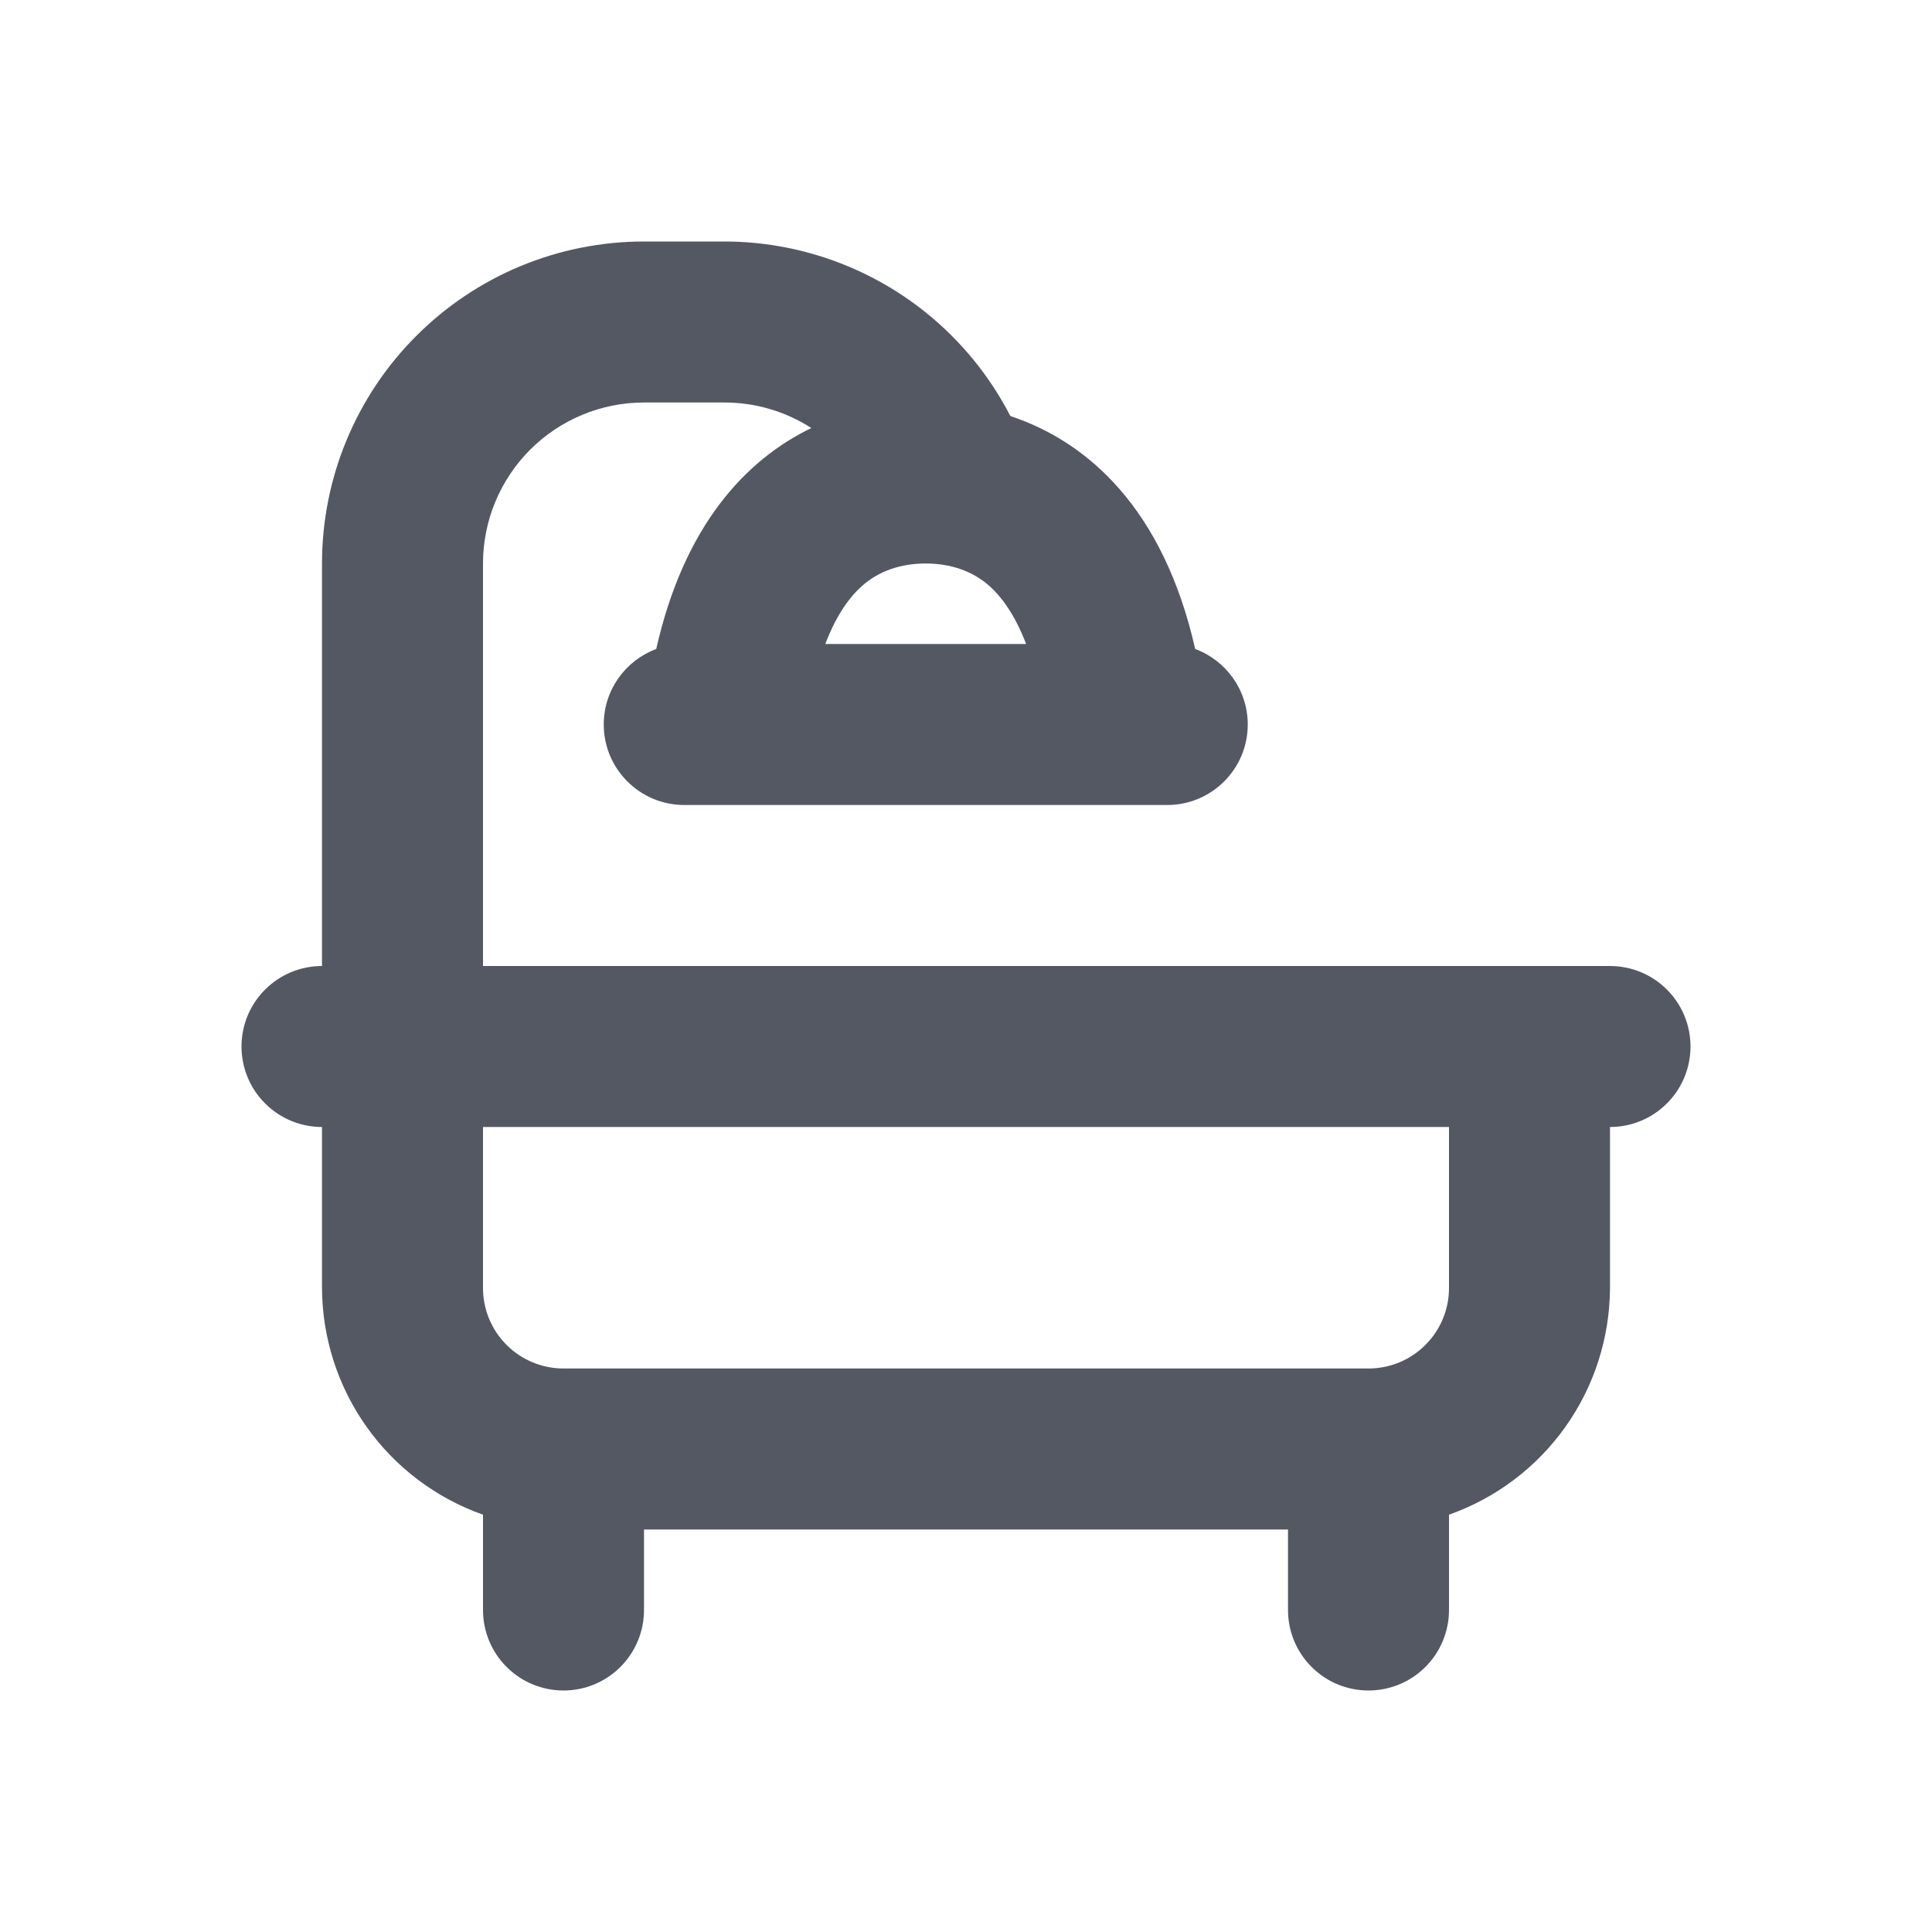 <svg width="24" height="24" viewBox="0 0 24 24" fill="none" xmlns="http://www.w3.org/2000/svg">
<path fill-rule="evenodd" clip-rule="evenodd" d="M6 12H20C20.265 12 20.52 12.105 20.707 12.293C20.895 12.48 21 12.735 21 13C21 13.265 20.895 13.52 20.707 13.707C20.52 13.895 20.265 14 20 14V16C19.997 16.618 19.804 17.221 19.446 17.725C19.088 18.229 18.583 18.61 18 18.816V20C18 20.265 17.895 20.52 17.707 20.707C17.52 20.895 17.265 21 17 21C16.735 21 16.48 20.895 16.293 20.707C16.105 20.52 16 20.265 16 20V19H8V20C8 20.265 7.895 20.52 7.707 20.707C7.52 20.895 7.265 21 7 21C6.735 21 6.48 20.895 6.293 20.707C6.105 20.52 6 20.265 6 20V18.816C5.417 18.61 4.912 18.229 4.554 17.725C4.196 17.221 4.003 16.618 4 16V14C3.735 14 3.48 13.895 3.293 13.707C3.105 13.52 3 13.265 3 13C3 12.735 3.105 12.48 3.293 12.293C3.48 12.105 3.735 12 4 12V7C4 5.939 4.421 4.922 5.172 4.172C5.922 3.421 6.939 3 8 3H9C9.909 3.001 10.791 3.312 11.5 3.881C11.939 4.234 12.296 4.673 12.551 5.168C13.51 5.487 14.451 6.313 14.847 8.062C15.228 8.203 15.5 8.57 15.5 9C15.5 9.552 15.052 10 14.5 10H14.041H11.499H8.958H8.5C7.948 10 7.5 9.552 7.5 9C7.5 8.57 7.771 8.204 8.152 8.062C8.496 6.538 9.255 5.715 10.079 5.317C9.757 5.11 9.383 5 9 5H8C7.47 5 6.961 5.211 6.586 5.586C6.211 5.961 6 6.47 6 7V12ZM10.252 8H10.253H10.258H10.262H10.267H10.271H10.276H10.28H10.285H10.289H10.294H10.298H10.303H10.307H10.312H10.316H10.321H10.326H10.33H10.335H10.34H10.345H10.349H10.354H10.359H10.363H10.368H10.373H10.378H10.383H10.387H10.392H10.397H10.402H10.407H10.412H10.417H10.422H10.427H10.432H10.437H10.442H10.447H10.452H10.457H10.462H10.467H10.472H10.477H10.483H10.488H10.493H10.498H10.504H10.509H10.514H10.519H10.525H10.53H10.535H10.541H10.546H10.552H10.557H10.562H10.568H10.573H10.579H10.585H10.59H10.596H10.601H10.607H10.613H10.618H10.624H10.63H10.635H10.641H10.647H10.653H10.658H10.664H10.67H10.676H10.682H10.688H10.694H10.7H10.706H10.712H10.718H10.724H10.73H10.736H10.742H10.748H10.754H10.761H10.767H10.773H10.779H10.786H10.792H10.798H10.805H10.811H10.817H10.824H10.83H10.837H10.843H10.85H10.856H10.863H10.87H10.876H10.883H10.89H10.896H10.903H10.91H10.917H10.924H10.93H10.937H10.944H10.951H10.958H10.965H10.972H10.979H10.986H10.993H11H11.007H11.015H11.022H11.029H11.036H11.043H11.051H11.058H11.066H11.073H11.08H11.088H11.095H11.103H11.11H11.118H11.126H11.133H11.141H11.148H11.156H11.164H11.172H11.18H11.187H11.195H11.203H11.211H11.219H11.227H11.235H11.243H11.251H11.259H11.267H11.275H11.284H11.292H11.3H11.309H11.317H11.325H11.334H11.342H11.35H11.359H11.367H11.376H11.385H11.393H11.402H11.411H11.419H11.428H11.437H11.446H11.454H11.463H11.472H11.481H11.49H11.499H11.508H11.517H11.526H11.535H11.544H11.553H11.562H11.57H11.579H11.588H11.597H11.605H11.614H11.622H11.631H11.639H11.648H11.656H11.665H11.673H11.682H11.69H11.698H11.707H11.715H11.723H11.731H11.739H11.747H11.755H11.764H11.771H11.78H11.787H11.795H11.803H11.811H11.819H11.827H11.835H11.842H11.85H11.858H11.865H11.873H11.88H11.888H11.896H11.903H11.911H11.918H11.925H11.933H11.94H11.948H11.955H11.962H11.969H11.977H11.984H11.991H11.998H12.005H12.012H12.019H12.027H12.034H12.04H12.047H12.054H12.061H12.068H12.075H12.082H12.089H12.095H12.102H12.109H12.116H12.122H12.129H12.135H12.142H12.149H12.155H12.162H12.168H12.175H12.181H12.187H12.194H12.2H12.207H12.213H12.219H12.225H12.232H12.238H12.244H12.25H12.256H12.262H12.269H12.275H12.281H12.287H12.293H12.299H12.305H12.311H12.317H12.322H12.328H12.334H12.34H12.346H12.352H12.357H12.363H12.369H12.375H12.38H12.386H12.392H12.397H12.403H12.408H12.414H12.419H12.425H12.431H12.436H12.441H12.447H12.452H12.458H12.463H12.468H12.474H12.479H12.484H12.49H12.495H12.5H12.505H12.511H12.516H12.521H12.526H12.531H12.536H12.541H12.546H12.552H12.557H12.562H12.567H12.572H12.577H12.582H12.586H12.591H12.596H12.601H12.606H12.611H12.616H12.621H12.625H12.63H12.635H12.64H12.645H12.649H12.654H12.659H12.663H12.668H12.673H12.677H12.682H12.687H12.691H12.696H12.7H12.705H12.709H12.714H12.718H12.723H12.727H12.732H12.736H12.741H12.745H12.747C12.597 7.608 12.422 7.399 12.302 7.289C12.082 7.089 11.802 7 11.499 7C11.196 7 10.916 7.089 10.697 7.289C10.576 7.399 10.401 7.608 10.252 8ZM17.707 16.707C17.895 16.52 18 16.265 18 16V14H6V16C6 16.265 6.105 16.52 6.293 16.707C6.48 16.895 6.735 17 7 17H17C17.265 17 17.52 16.895 17.707 16.707Z" fill="#545863"/>
</svg>
